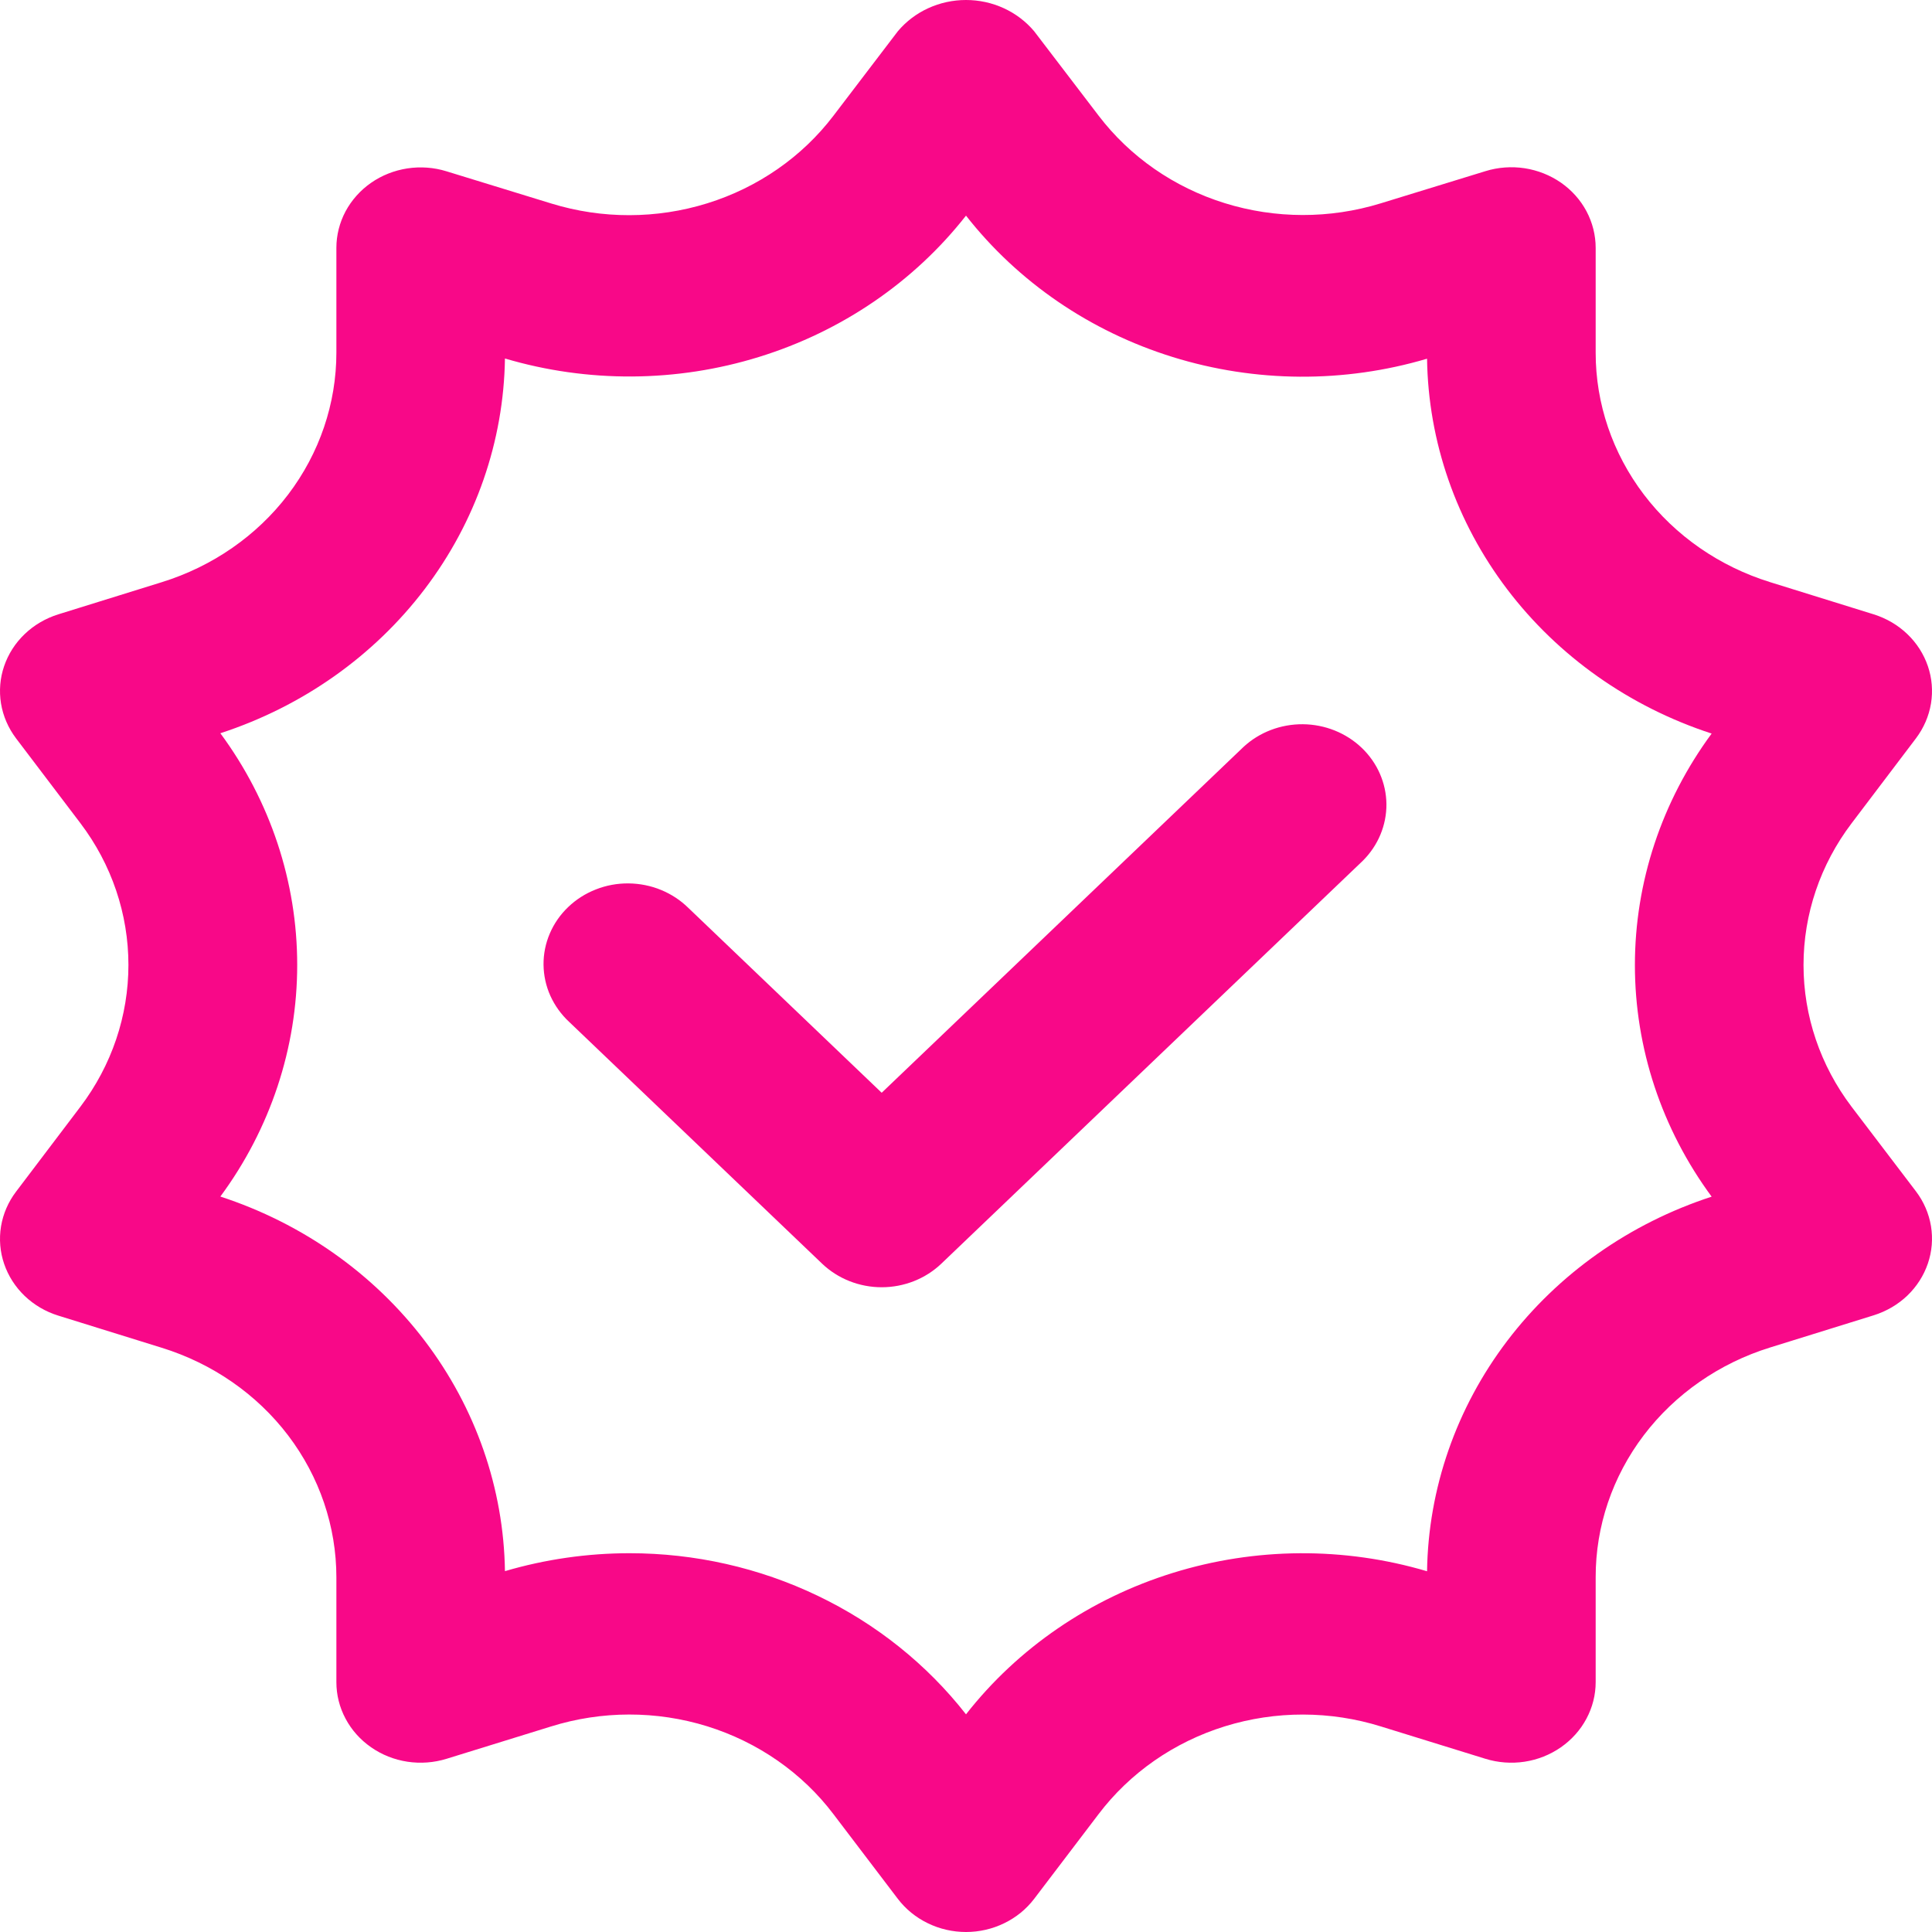<svg width="36" height="36" viewBox="0 0 36 36" fill="none" xmlns="http://www.w3.org/2000/svg">
<g clip-path="url(#clip0_41_5)">
<path d="M34.501 20.622C33.919 19.854 33.606 18.93 33.606 17.982C33.606 17.034 33.919 16.11 34.501 15.342L35.701 13.758C35.846 13.566 35.942 13.344 35.981 13.11C36.019 12.876 36 12.637 35.923 12.412C35.846 12.187 35.715 11.982 35.54 11.815C35.365 11.647 35.151 11.522 34.916 11.448L32.985 10.848C32.04 10.555 31.215 9.983 30.631 9.215C30.047 8.446 29.732 7.52 29.733 6.57V4.618C29.733 4.382 29.674 4.148 29.562 3.937C29.45 3.726 29.287 3.544 29.087 3.404C28.886 3.265 28.655 3.173 28.41 3.135C28.166 3.098 27.915 3.116 27.68 3.189L25.724 3.79C24.78 4.08 23.764 4.079 22.82 3.785C21.877 3.492 21.055 2.921 20.471 2.155L19.269 0.581C19.116 0.4 18.923 0.253 18.704 0.153C18.484 0.052 18.244 0 18 0C17.756 0 17.516 0.052 17.296 0.153C17.077 0.253 16.884 0.4 16.731 0.581L15.529 2.158C14.945 2.924 14.123 3.495 13.18 3.788C12.236 4.082 11.22 4.083 10.276 3.793L8.32 3.192C8.085 3.119 7.835 3.101 7.591 3.138C7.346 3.176 7.115 3.267 6.915 3.406C6.715 3.545 6.552 3.728 6.439 3.938C6.327 4.149 6.268 4.382 6.268 4.618V6.57C6.268 7.52 5.953 8.446 5.369 9.215C4.785 9.983 3.96 10.555 3.015 10.848L1.084 11.448C0.849 11.522 0.635 11.647 0.46 11.815C0.285 11.982 0.154 12.187 0.077 12.412C0 12.637 -0.019 12.876 0.019 13.11C0.058 13.344 0.154 13.566 0.299 13.758L1.499 15.34C2.081 16.108 2.393 17.032 2.393 17.98C2.393 18.928 2.081 19.852 1.499 20.621L0.299 22.205C0.154 22.396 0.058 22.618 0.019 22.852C-0.019 23.086 0 23.325 0.077 23.55C0.154 23.776 0.285 23.98 0.46 24.148C0.635 24.315 0.849 24.441 1.084 24.514L3.015 25.114C3.96 25.407 4.785 25.979 5.369 26.747C5.953 27.516 6.268 28.442 6.268 29.392V31.344C6.268 31.581 6.326 31.814 6.439 32.025C6.551 32.236 6.714 32.419 6.915 32.558C7.115 32.698 7.348 32.79 7.592 32.827C7.837 32.864 8.088 32.845 8.323 32.772L10.265 32.171C11.211 31.875 12.231 31.873 13.178 32.167C14.125 32.462 14.95 33.036 15.533 33.808L16.729 35.381C16.875 35.573 17.066 35.729 17.287 35.836C17.508 35.944 17.752 36 18 36C18.248 36 18.492 35.944 18.713 35.836C18.934 35.729 19.125 35.573 19.271 35.381L20.467 33.808C21.051 33.036 21.875 32.462 22.822 32.168C23.769 31.874 24.789 31.875 25.735 32.171L27.677 32.772C27.912 32.845 28.163 32.864 28.408 32.827C28.652 32.79 28.884 32.698 29.085 32.558C29.285 32.419 29.449 32.236 29.561 32.025C29.674 31.814 29.733 31.581 29.733 31.344V29.392C29.731 28.441 30.045 27.514 30.629 26.744C31.214 25.974 32.039 25.401 32.985 25.108L34.916 24.508C35.151 24.434 35.365 24.309 35.54 24.142C35.715 23.974 35.846 23.77 35.923 23.544C36 23.319 36.019 23.08 35.981 22.846C35.942 22.612 35.846 22.39 35.701 22.199L34.501 20.622ZM31.894 22.298C30.365 22.796 29.035 23.735 28.085 24.985C27.136 26.234 26.614 27.734 26.591 29.278C25.046 28.82 23.391 28.831 21.853 29.309C20.315 29.786 18.969 30.707 18 31.944C17.271 31.012 16.325 30.256 15.237 29.735C14.149 29.213 12.949 28.942 11.732 28.942C10.944 28.942 10.161 29.055 9.409 29.276C9.386 27.732 8.864 26.233 7.914 24.983C6.965 23.734 5.635 22.795 4.106 22.296C5.038 21.033 5.538 19.525 5.538 17.98C5.538 16.434 5.038 14.926 4.106 13.663C5.636 13.164 6.966 12.225 7.915 10.975C8.865 9.725 9.386 8.224 9.409 6.68C10.953 7.137 12.608 7.127 14.146 6.65C15.684 6.174 17.03 5.254 18 4.018C18.969 5.255 20.315 6.176 21.853 6.653C23.392 7.131 25.046 7.141 26.591 6.684C26.613 8.229 27.135 9.73 28.084 10.98C29.034 12.231 30.364 13.17 31.894 13.669C30.963 14.932 30.464 16.439 30.464 17.983C30.464 19.528 30.963 21.035 31.894 22.298Z" fill="#F80888"/>
<path d="M23.172 13.917L16.429 20.362L12.828 16.919C12.683 16.776 12.51 16.662 12.318 16.583C12.127 16.504 11.92 16.463 11.712 16.461C11.503 16.459 11.296 16.497 11.104 16.573C10.911 16.648 10.735 16.76 10.588 16.901C10.44 17.042 10.324 17.209 10.245 17.394C10.166 17.578 10.126 17.776 10.128 17.976C10.13 18.175 10.173 18.372 10.255 18.555C10.338 18.738 10.457 18.904 10.607 19.043L15.319 23.547C15.614 23.828 16.013 23.986 16.429 23.986C16.846 23.986 17.245 23.828 17.54 23.547L25.393 16.04C25.679 15.756 25.837 15.377 25.834 14.983C25.83 14.59 25.665 14.213 25.374 13.935C25.082 13.656 24.689 13.499 24.277 13.495C23.865 13.492 23.468 13.643 23.172 13.917Z" fill="#F80888"/>
</g>
<defs>
<clipPath id="clip0_41_5">
<rect width="36" height="36" fill="white"/>
</clipPath>
</defs>
</svg>
